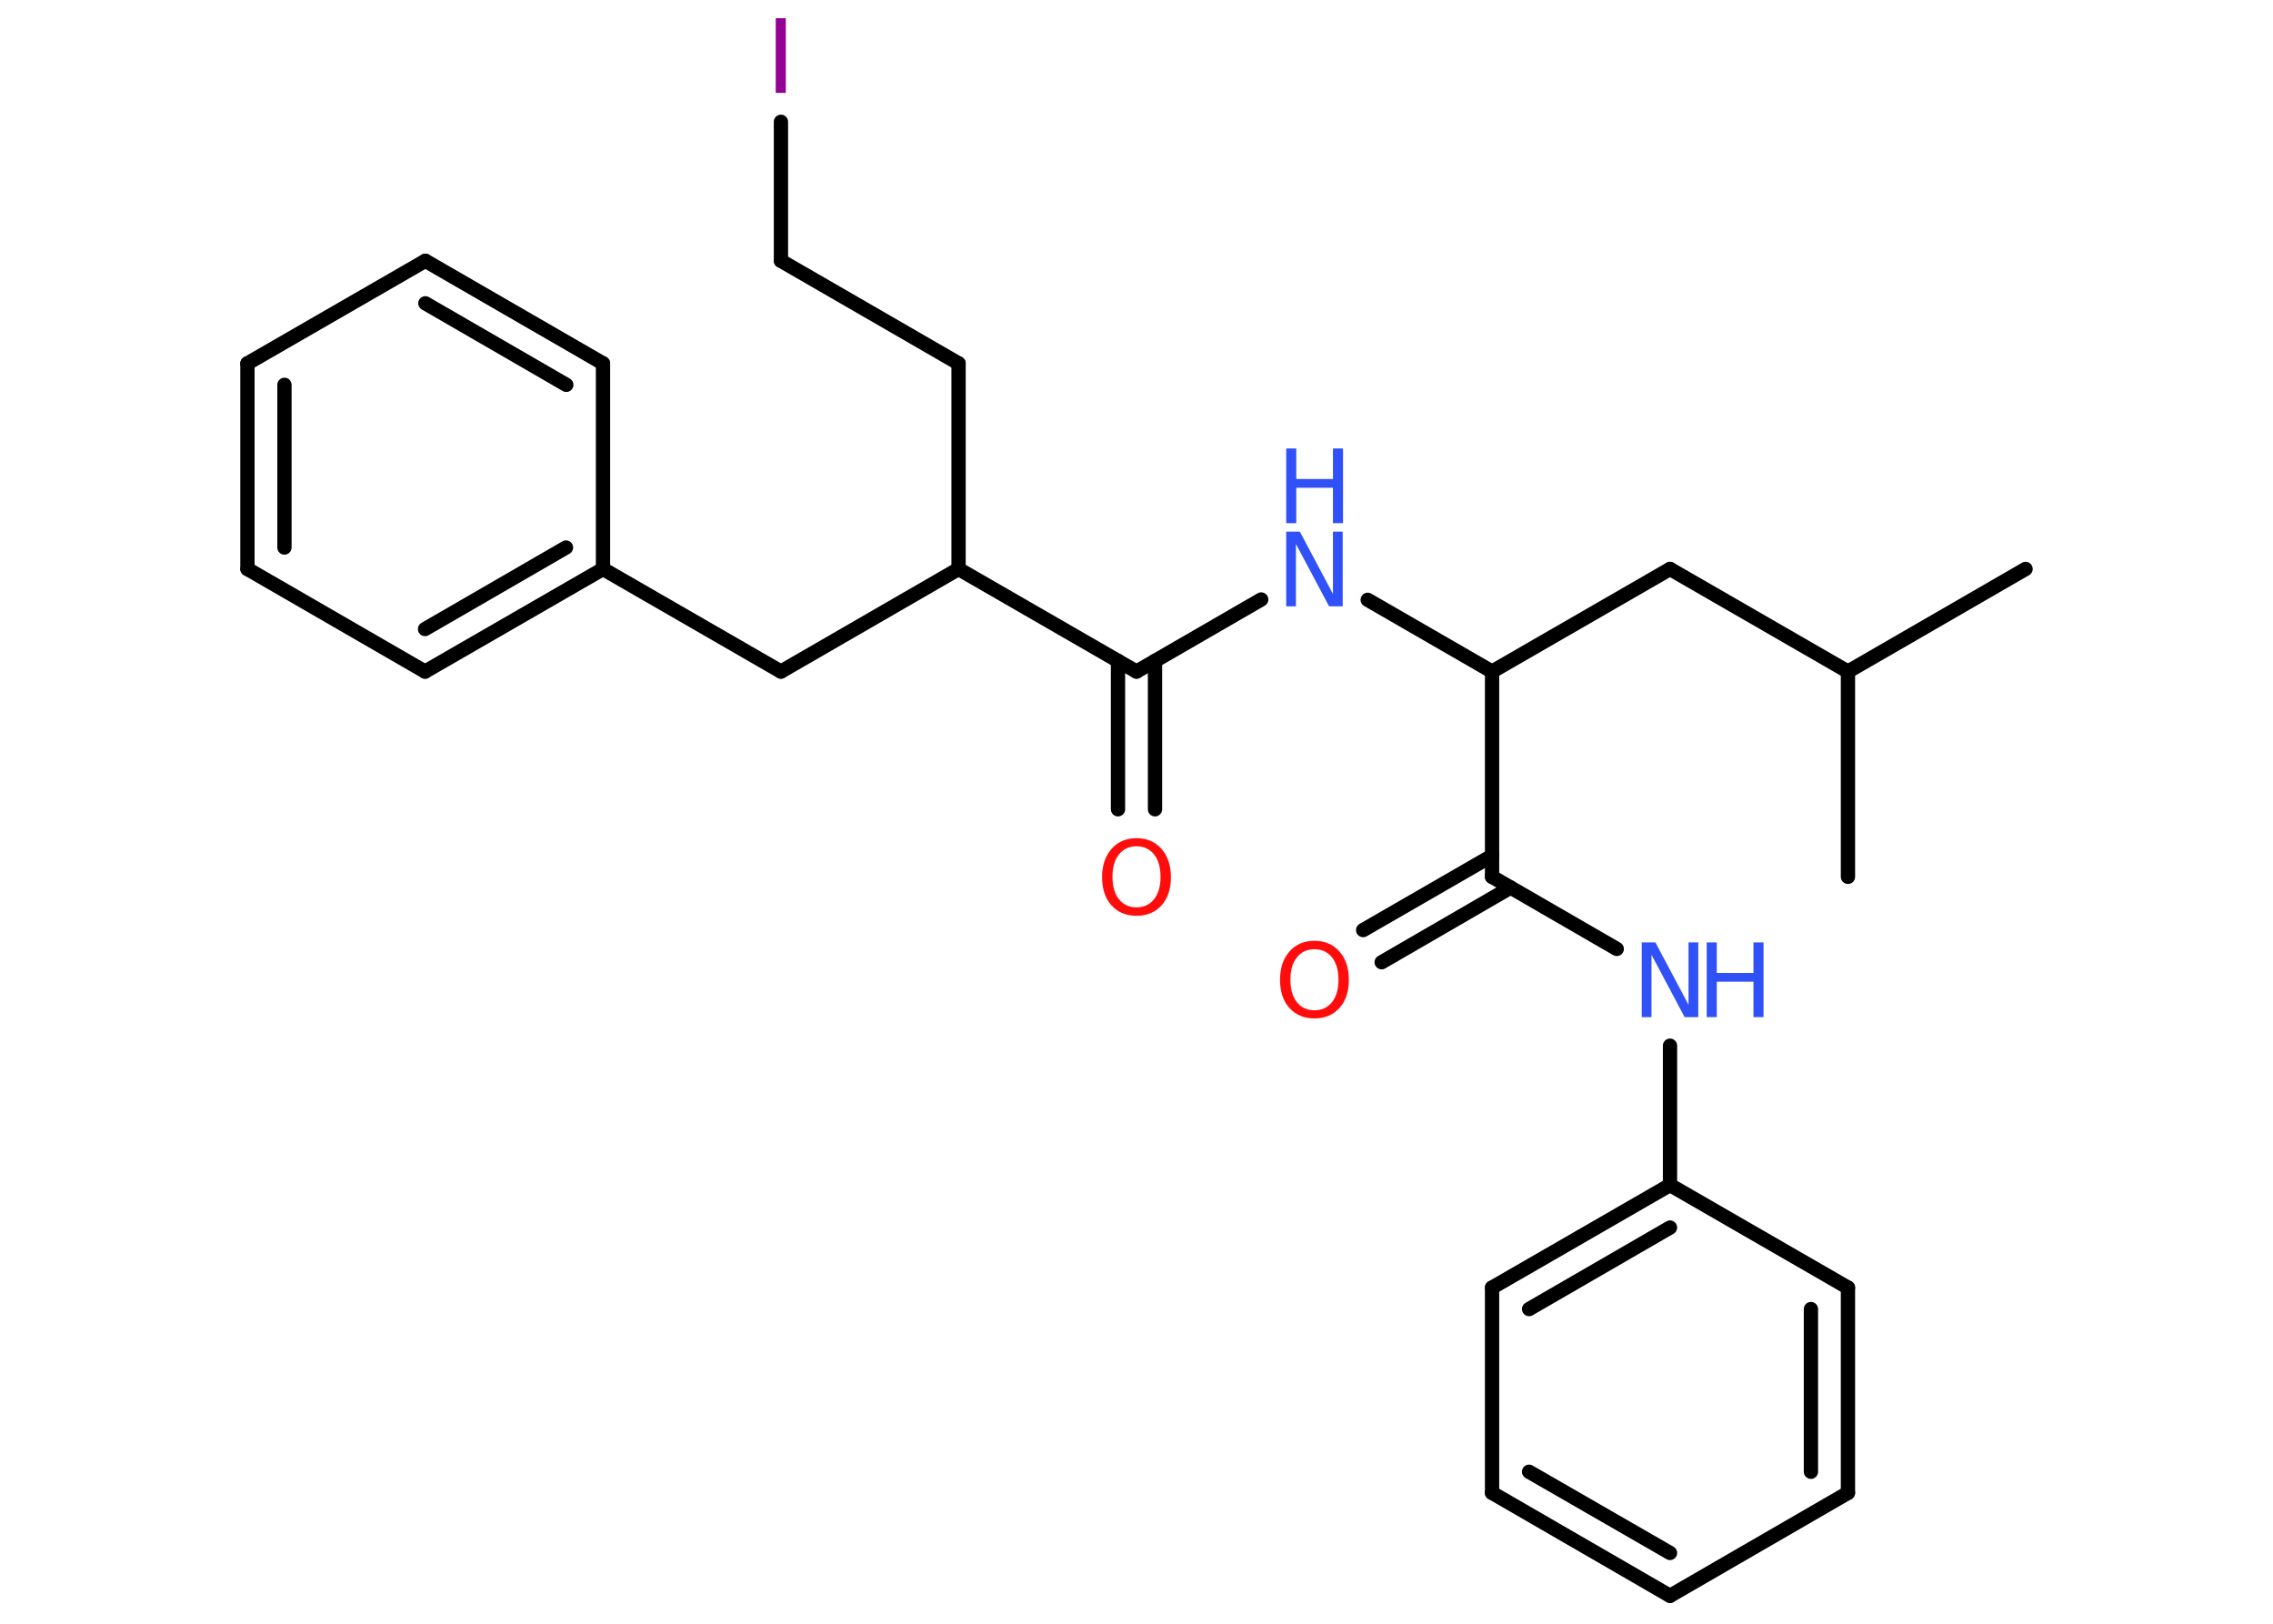 <?xml version='1.0' encoding='UTF-8'?>
<!DOCTYPE svg PUBLIC "-//W3C//DTD SVG 1.1//EN" "http://www.w3.org/Graphics/SVG/1.1/DTD/svg11.dtd">
<svg version='1.2' xmlns='http://www.w3.org/2000/svg' xmlns:xlink='http://www.w3.org/1999/xlink' width='70.0mm' height='50.0mm' viewBox='0 0 70.0 50.0'>
  <desc>Generated by the Chemistry Development Kit (http://github.com/cdk)</desc>
  <g stroke-linecap='round' stroke-linejoin='round' stroke='#000000' stroke-width='.44' fill='#3050F8'>
    <rect x='.0' y='.0' width='70.0' height='50.0' fill='#FFFFFF' stroke='none'/>
    <g id='mol1' class='mol'>
      <line id='mol1bnd1' class='bond' x1='62.38' y1='17.52' x2='56.91' y2='20.68'/>
      <line id='mol1bnd2' class='bond' x1='56.91' y1='20.68' x2='56.91' y2='27.0'/>
      <line id='mol1bnd3' class='bond' x1='56.91' y1='20.68' x2='51.43' y2='17.52'/>
      <line id='mol1bnd4' class='bond' x1='51.43' y1='17.52' x2='45.95' y2='20.68'/>
      <line id='mol1bnd5' class='bond' x1='45.95' y1='20.68' x2='42.12' y2='18.47'/>
      <line id='mol1bnd6' class='bond' x1='38.84' y1='18.46' x2='35.0' y2='20.68'/>
      <g id='mol1bnd7' class='bond'>
        <line x1='35.57' y1='20.35' x2='35.57' y2='24.92'/>
        <line x1='34.43' y1='20.35' x2='34.43' y2='24.92'/>
      </g>
      <line id='mol1bnd8' class='bond' x1='35.0' y1='20.68' x2='29.52' y2='17.52'/>
      <line id='mol1bnd9' class='bond' x1='29.52' y1='17.52' x2='29.52' y2='11.19'/>
      <line id='mol1bnd10' class='bond' x1='29.52' y1='11.19' x2='24.05' y2='8.03'/>
      <line id='mol1bnd11' class='bond' x1='24.05' y1='8.03' x2='24.05' y2='3.75'/>
      <line id='mol1bnd12' class='bond' x1='29.52' y1='17.52' x2='24.05' y2='20.68'/>
      <line id='mol1bnd13' class='bond' x1='24.05' y1='20.68' x2='18.57' y2='17.52'/>
      <g id='mol1bnd14' class='bond'>
        <line x1='13.09' y1='20.68' x2='18.57' y2='17.52'/>
        <line x1='13.09' y1='19.37' x2='17.43' y2='16.86'/>
      </g>
      <line id='mol1bnd15' class='bond' x1='13.09' y1='20.68' x2='7.62' y2='17.52'/>
      <g id='mol1bnd16' class='bond'>
        <line x1='7.62' y1='11.19' x2='7.62' y2='17.52'/>
        <line x1='8.76' y1='11.85' x2='8.76' y2='16.86'/>
      </g>
      <line id='mol1bnd17' class='bond' x1='7.62' y1='11.19' x2='13.1' y2='8.03'/>
      <g id='mol1bnd18' class='bond'>
        <line x1='18.57' y1='11.19' x2='13.1' y2='8.03'/>
        <line x1='17.44' y1='11.85' x2='13.1' y2='9.34'/>
      </g>
      <line id='mol1bnd19' class='bond' x1='18.57' y1='17.52' x2='18.57' y2='11.19'/>
      <line id='mol1bnd20' class='bond' x1='45.95' y1='20.68' x2='45.95' y2='27.0'/>
      <g id='mol1bnd21' class='bond'>
        <line x1='46.52' y1='27.33' x2='42.55' y2='29.63'/>
        <line x1='45.95' y1='26.35' x2='41.98' y2='28.64'/>
      </g>
      <line id='mol1bnd22' class='bond' x1='45.95' y1='27.0' x2='49.79' y2='29.22'/>
      <line id='mol1bnd23' class='bond' x1='51.43' y1='32.2' x2='51.43' y2='36.49'/>
      <g id='mol1bnd24' class='bond'>
        <line x1='51.43' y1='36.49' x2='45.95' y2='39.65'/>
        <line x1='51.43' y1='37.8' x2='47.09' y2='40.31'/>
      </g>
      <line id='mol1bnd25' class='bond' x1='45.95' y1='39.65' x2='45.95' y2='45.97'/>
      <g id='mol1bnd26' class='bond'>
        <line x1='45.95' y1='45.97' x2='51.43' y2='49.14'/>
        <line x1='47.09' y1='45.32' x2='51.43' y2='47.82'/>
      </g>
      <line id='mol1bnd27' class='bond' x1='51.43' y1='49.14' x2='56.91' y2='45.97'/>
      <g id='mol1bnd28' class='bond'>
        <line x1='56.91' y1='45.97' x2='56.91' y2='39.65'/>
        <line x1='55.77' y1='45.32' x2='55.77' y2='40.31'/>
      </g>
      <line id='mol1bnd29' class='bond' x1='51.43' y1='36.49' x2='56.91' y2='39.65'/>
      <g id='mol1atm6' class='atom'>
        <path d='M39.61 16.37h.42l1.02 1.92v-1.92h.3v2.3h-.42l-1.02 -1.92v1.92h-.3v-2.3z' stroke='none'/>
        <path d='M39.61 13.81h.31v.94h1.13v-.94h.31v2.3h-.31v-1.09h-1.13v1.09h-.31v-2.3z' stroke='none'/>
      </g>
      <path id='mol1atm8' class='atom' d='M35.0 26.06q-.34 .0 -.54 .25q-.2 .25 -.2 .69q.0 .44 .2 .69q.2 .25 .54 .25q.34 .0 .54 -.25q.2 -.25 .2 -.69q.0 -.44 -.2 -.69q-.2 -.25 -.54 -.25zM35.0 25.81q.48 .0 .77 .33q.29 .33 .29 .87q.0 .55 -.29 .87q-.29 .32 -.77 .32q-.48 .0 -.77 -.32q-.29 -.32 -.29 -.87q.0 -.54 .29 -.87q.29 -.33 .77 -.33z' stroke='none' fill='#FF0D0D'/>
      <path id='mol1atm12' class='atom' d='M23.89 .56h.31v2.3h-.31v-2.3z' stroke='none' fill='#940094'/>
      <path id='mol1atm21' class='atom' d='M40.48 29.23q-.34 .0 -.54 .25q-.2 .25 -.2 .69q.0 .44 .2 .69q.2 .25 .54 .25q.34 .0 .54 -.25q.2 -.25 .2 -.69q.0 -.44 -.2 -.69q-.2 -.25 -.54 -.25zM40.48 28.97q.48 .0 .77 .33q.29 .33 .29 .87q.0 .55 -.29 .87q-.29 .32 -.77 .32q-.48 .0 -.77 -.32q-.29 -.32 -.29 -.87q.0 -.54 .29 -.87q.29 -.33 .77 -.33z' stroke='none' fill='#FF0D0D'/>
      <g id='mol1atm22' class='atom'>
        <path d='M50.56 29.02h.42l1.02 1.92v-1.92h.3v2.3h-.42l-1.02 -1.92v1.92h-.3v-2.3z' stroke='none'/>
        <path d='M52.56 29.02h.31v.94h1.13v-.94h.31v2.3h-.31v-1.09h-1.13v1.09h-.31v-2.3z' stroke='none'/>
      </g>
    </g>
  </g>
</svg>
